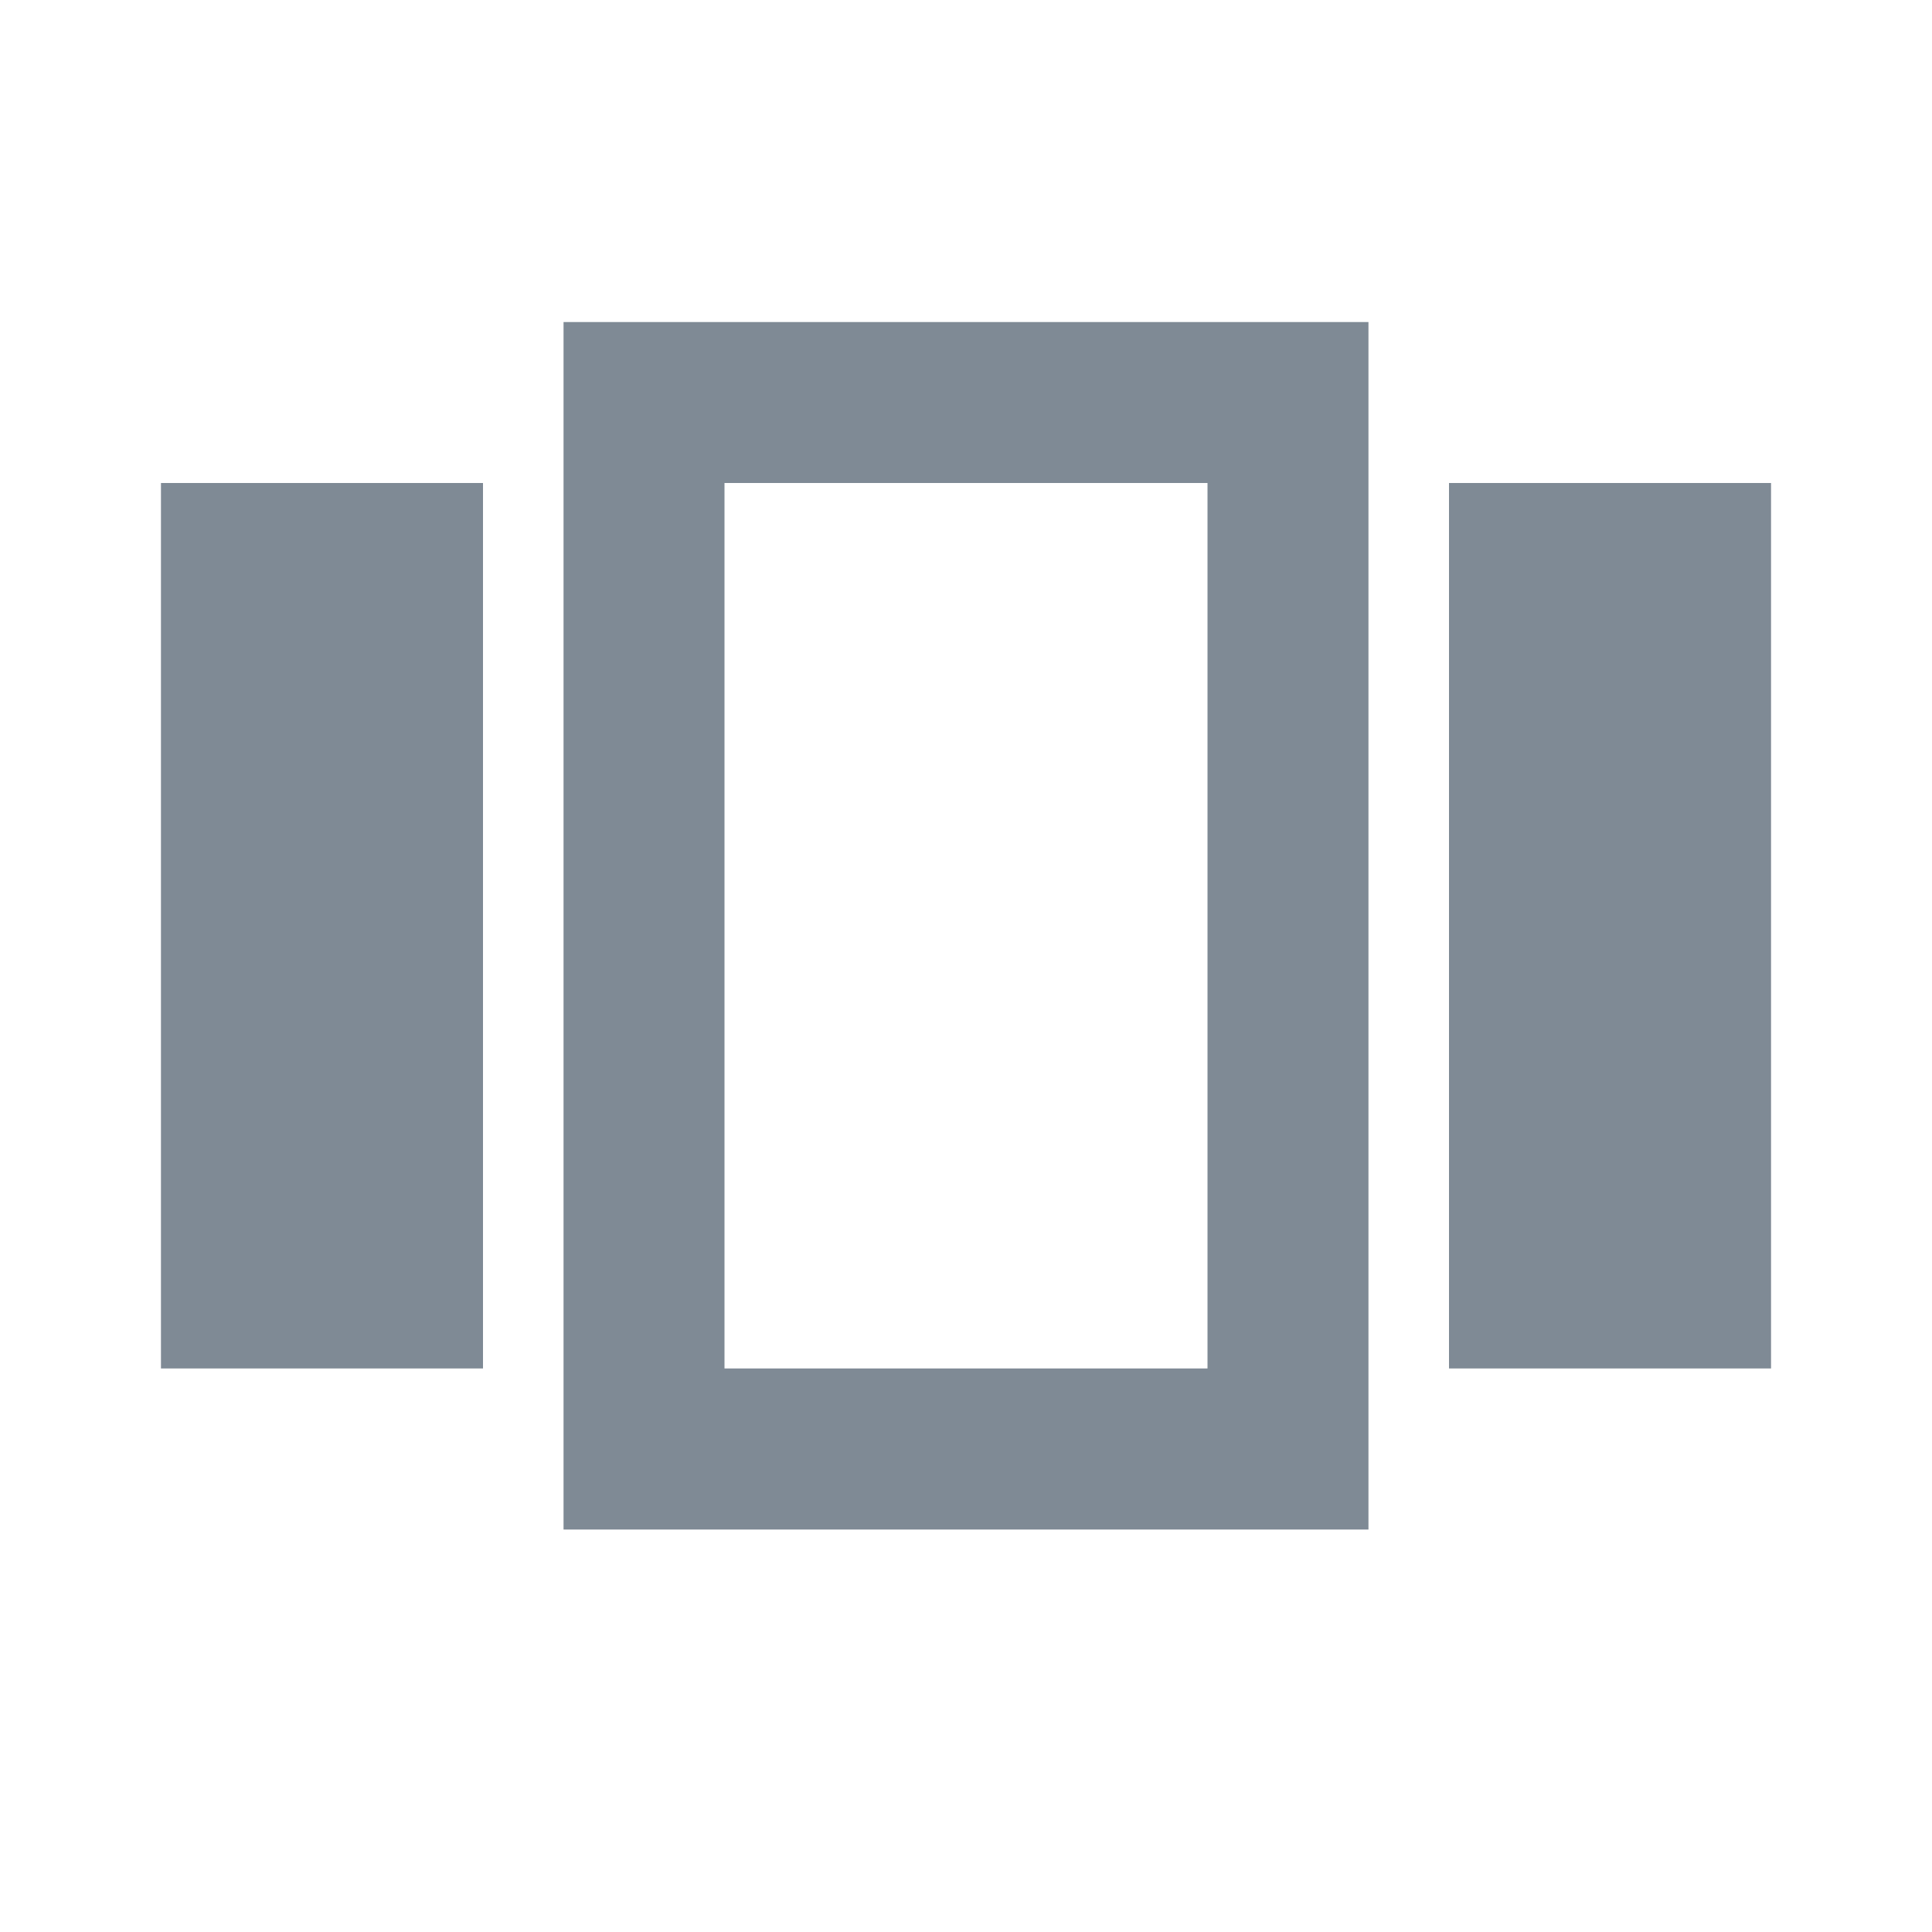 <svg width="16" height="16" viewBox="0 0 16 16" fill="none" xmlns="http://www.w3.org/2000/svg">
<g opacity="0.9">
<path d="M1.333 4H4V11.333H1.333V4ZM4.667 12.667H11.333V2.667H4.667V12.667ZM6 4H10V11.333H6V4ZM12 4H14.667V11.333H12V4Z" fill="#717D8A"/>
</g>
</svg>

